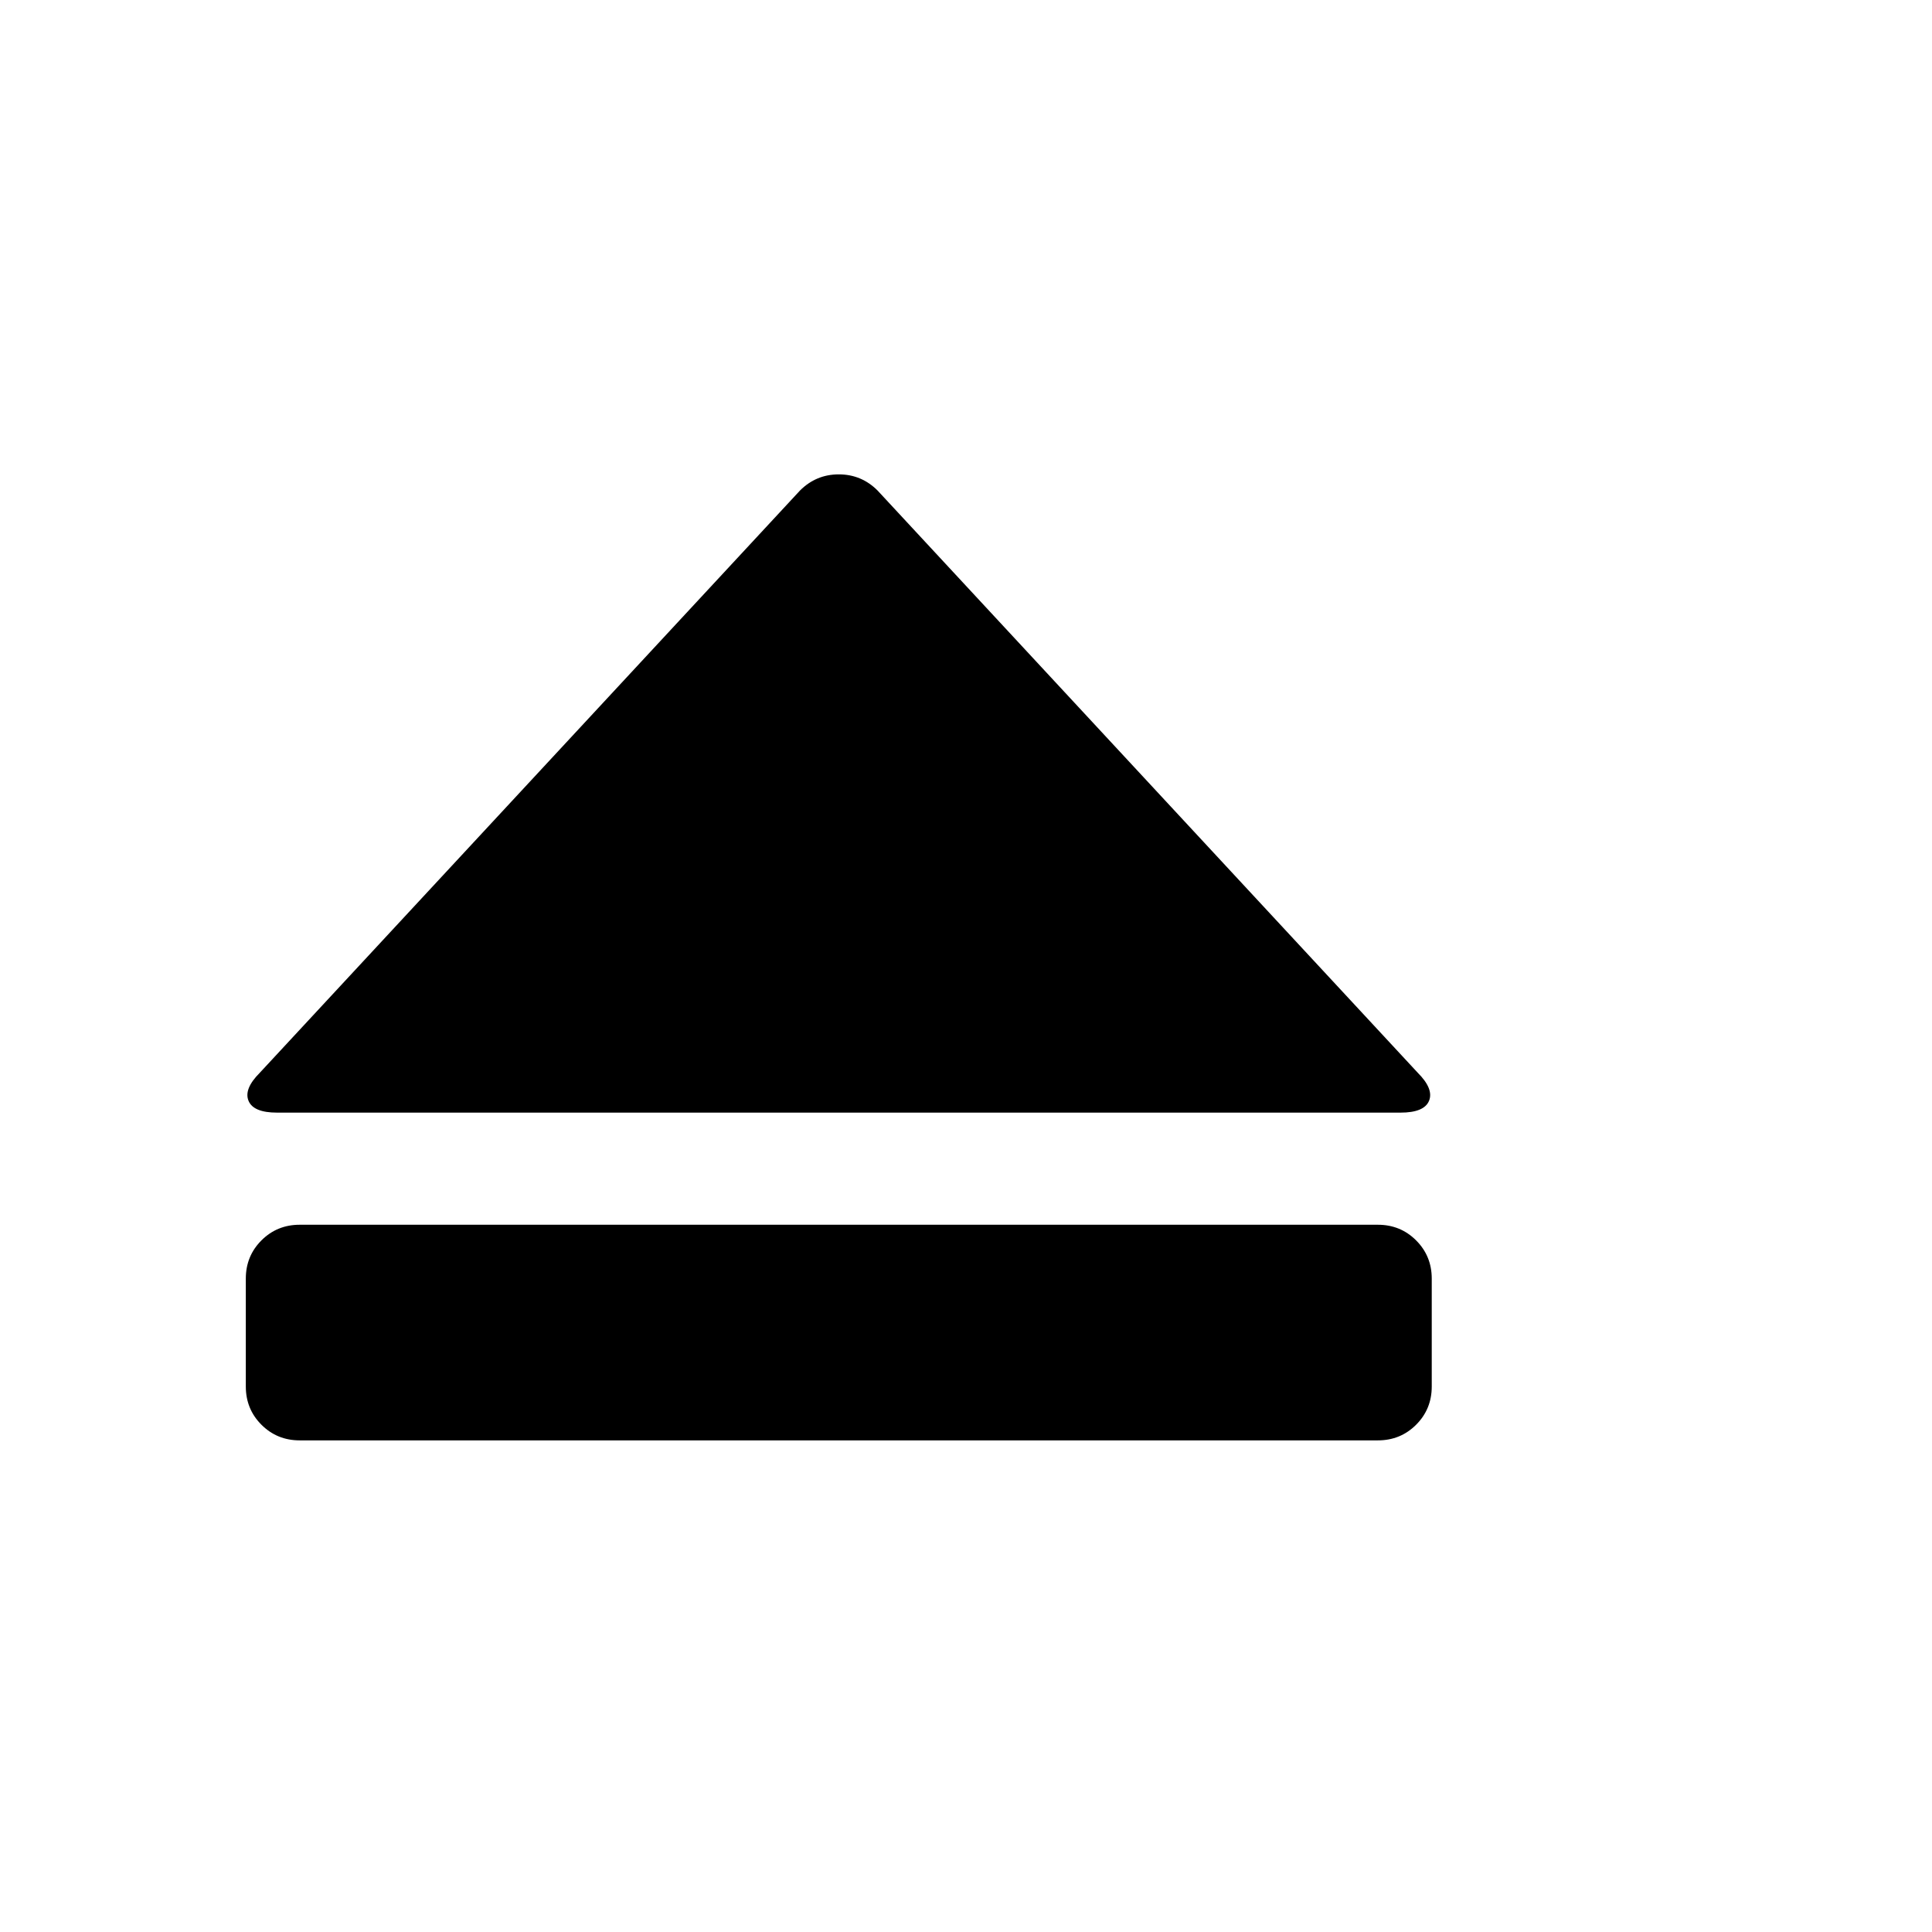 <svg viewBox="0 0 1792 1792" xmlns="http://www.w3.org/2000/svg"><path d="M814 455l501 540q15 15 10.5 26t-26.5 11H257q-22 0-26.5-11t10.5-26l501-540q15-15 36-15t36 15zm-536 681h1000q21 0 35.5 14.5t14.5 35.5v100q0 21-14.5 35.5T1278 1336H278q-21 0-35.5-14.5T228 1286v-100q0-21 14.5-35.5T278 1136z"/></svg>